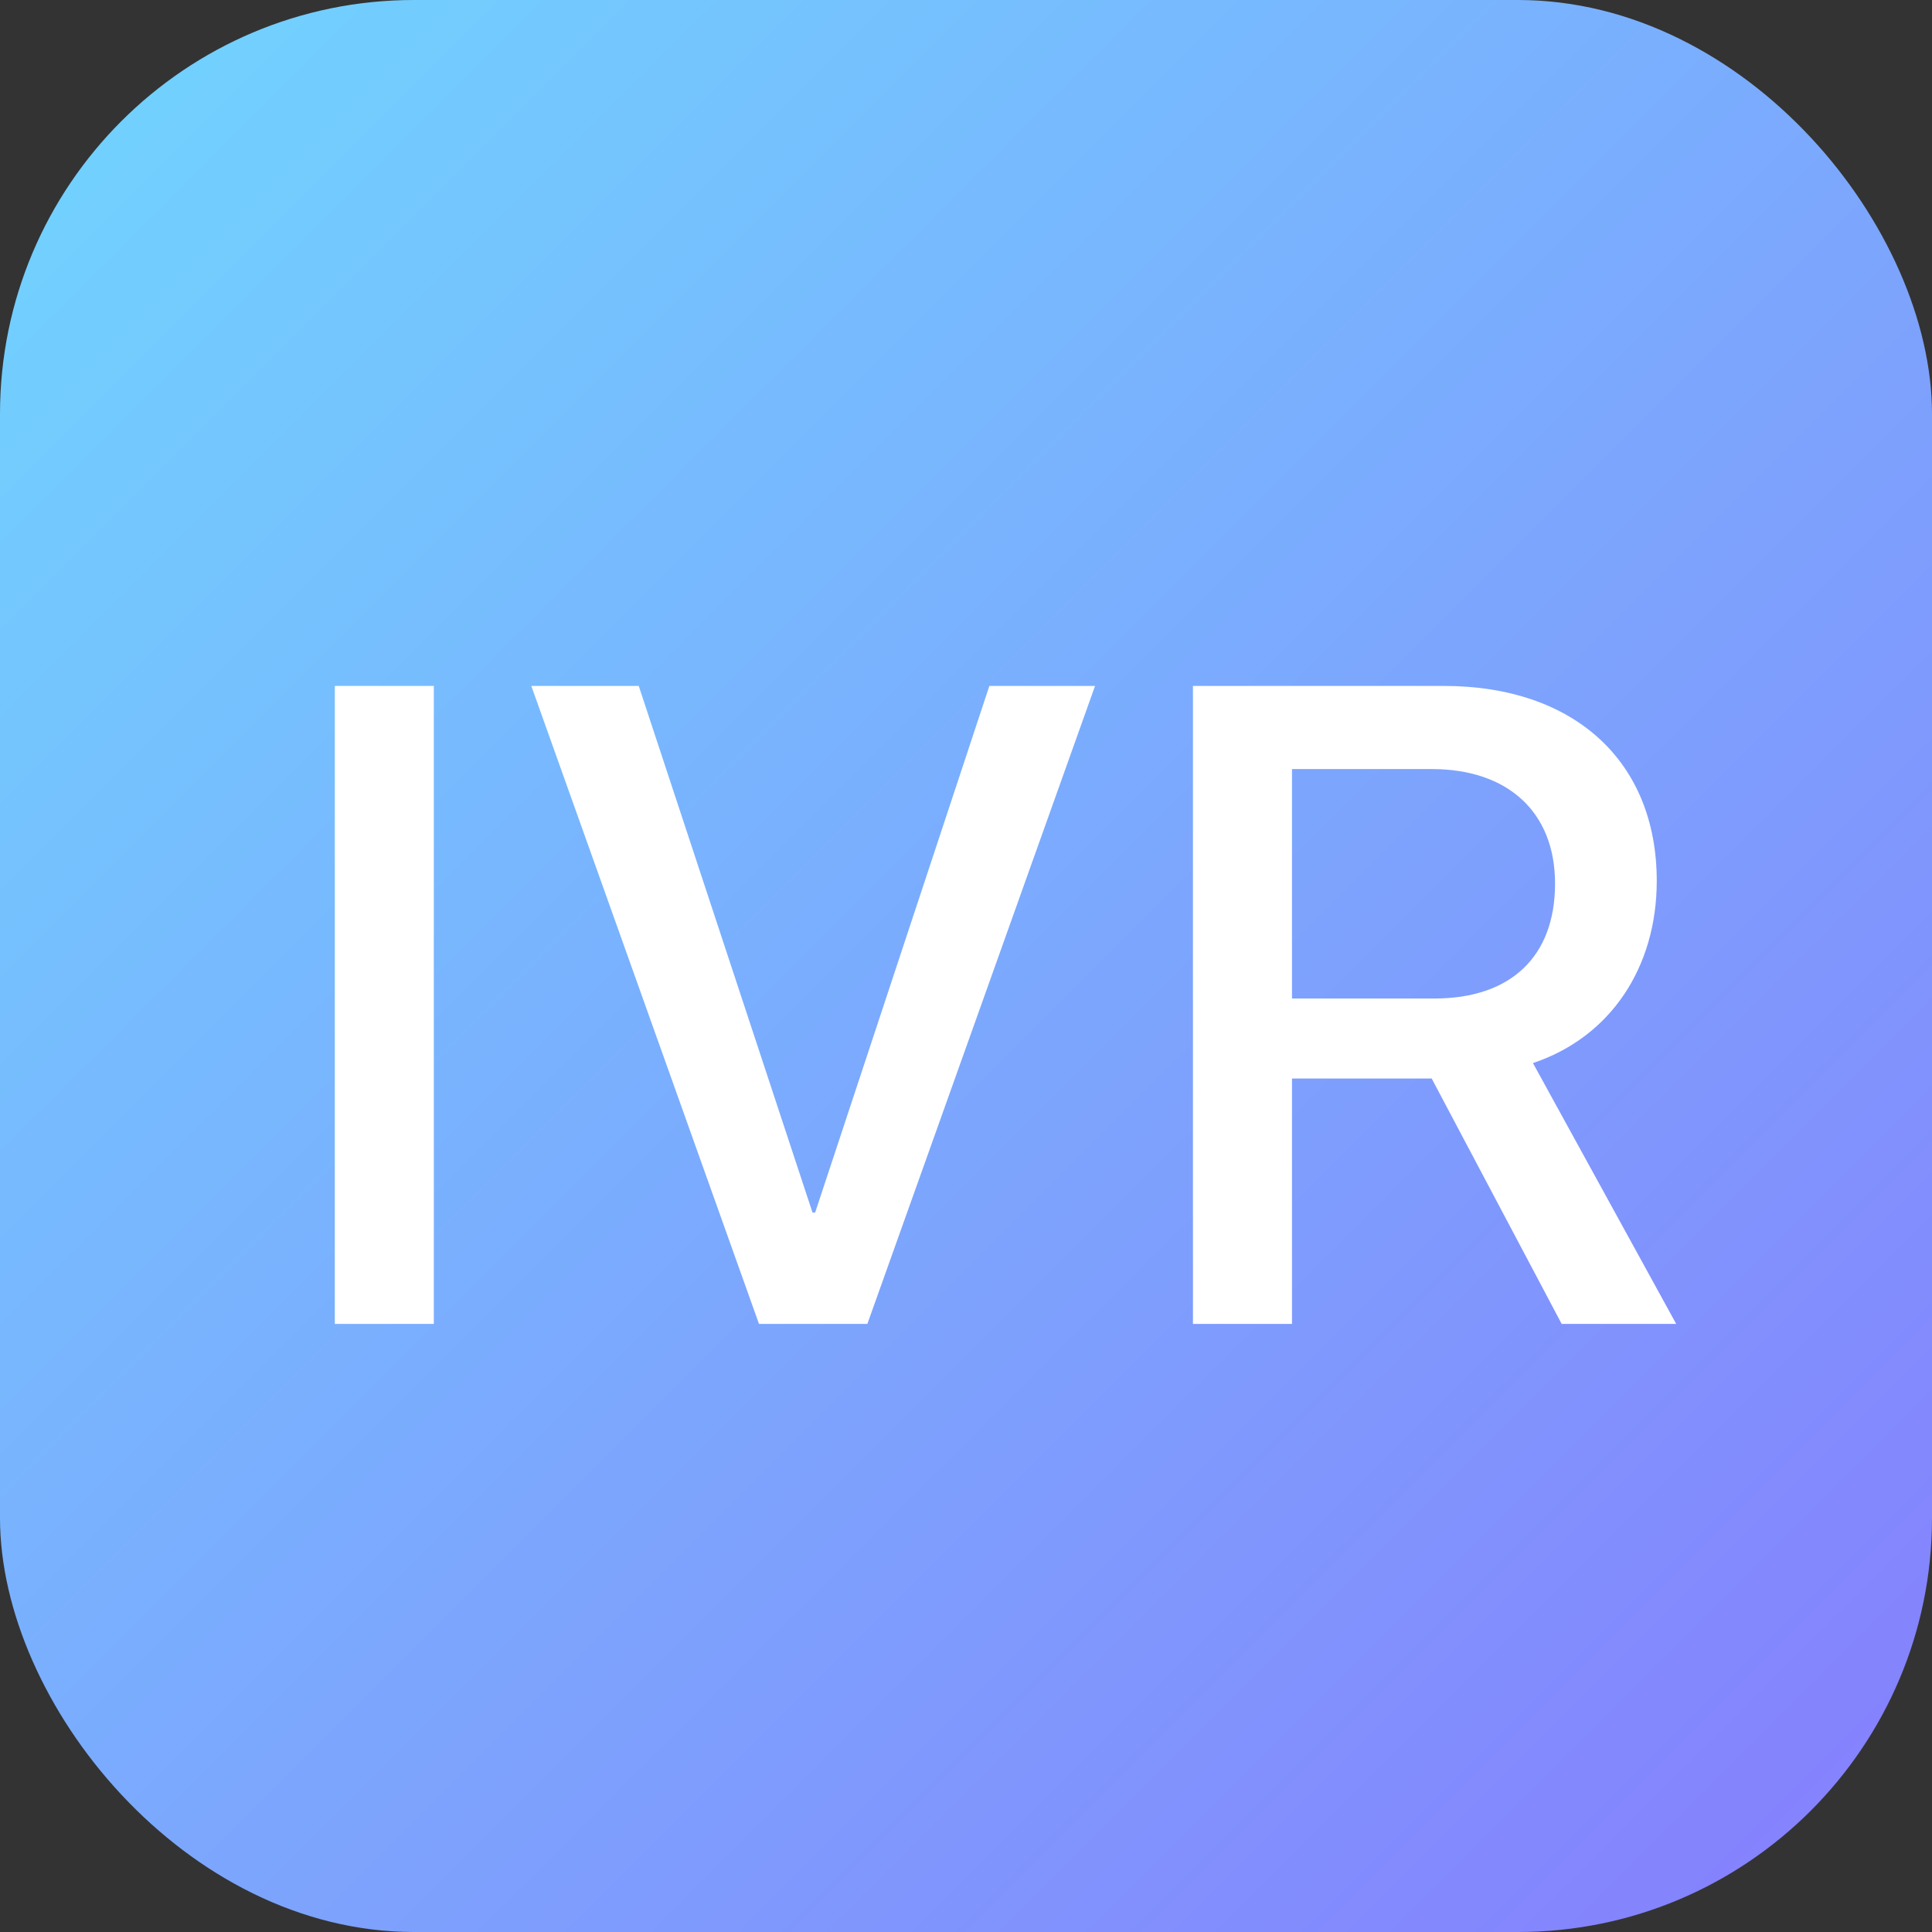 <svg width="64" height="64" viewBox="0 0 64 64" fill="none" xmlns="http://www.w3.org/2000/svg">
<rect x="0" y="0" width="64" height="64" fill="#333333" stroke="none"/>
<rect width="64" height="64" rx="13.714" fill="url(#paint0_linear_1091_3507)"/>
<path d="M14.371 43.857V22.722H11.091V43.857H14.371ZM28.732 43.857L36.275 22.722H32.774L27.003 40.166H26.915L21.159 22.722H17.6L25.143 43.857H28.732ZM42.799 25.476H47.427C49.961 25.476 51.513 26.911 51.513 29.269C51.513 31.686 50.049 33.077 47.515 33.077H42.799V25.476ZM42.799 35.728H47.427L51.733 43.857H55.527L50.781 35.216C53.359 34.352 54.882 32.037 54.882 29.181C54.882 25.241 52.172 22.722 47.822 22.722H39.518V43.857H42.799V35.728Z" fill="white"/>
<defs>
<linearGradient id="paint0_linear_1091_3507" x1="0" y1="0" x2="64" y2="64" gradientUnits="userSpaceOnUse">
<stop stop-color="#70D6FE"/>
<stop offset="1" stop-color="#867DFD"/>
</linearGradient>
</defs>
</svg>

